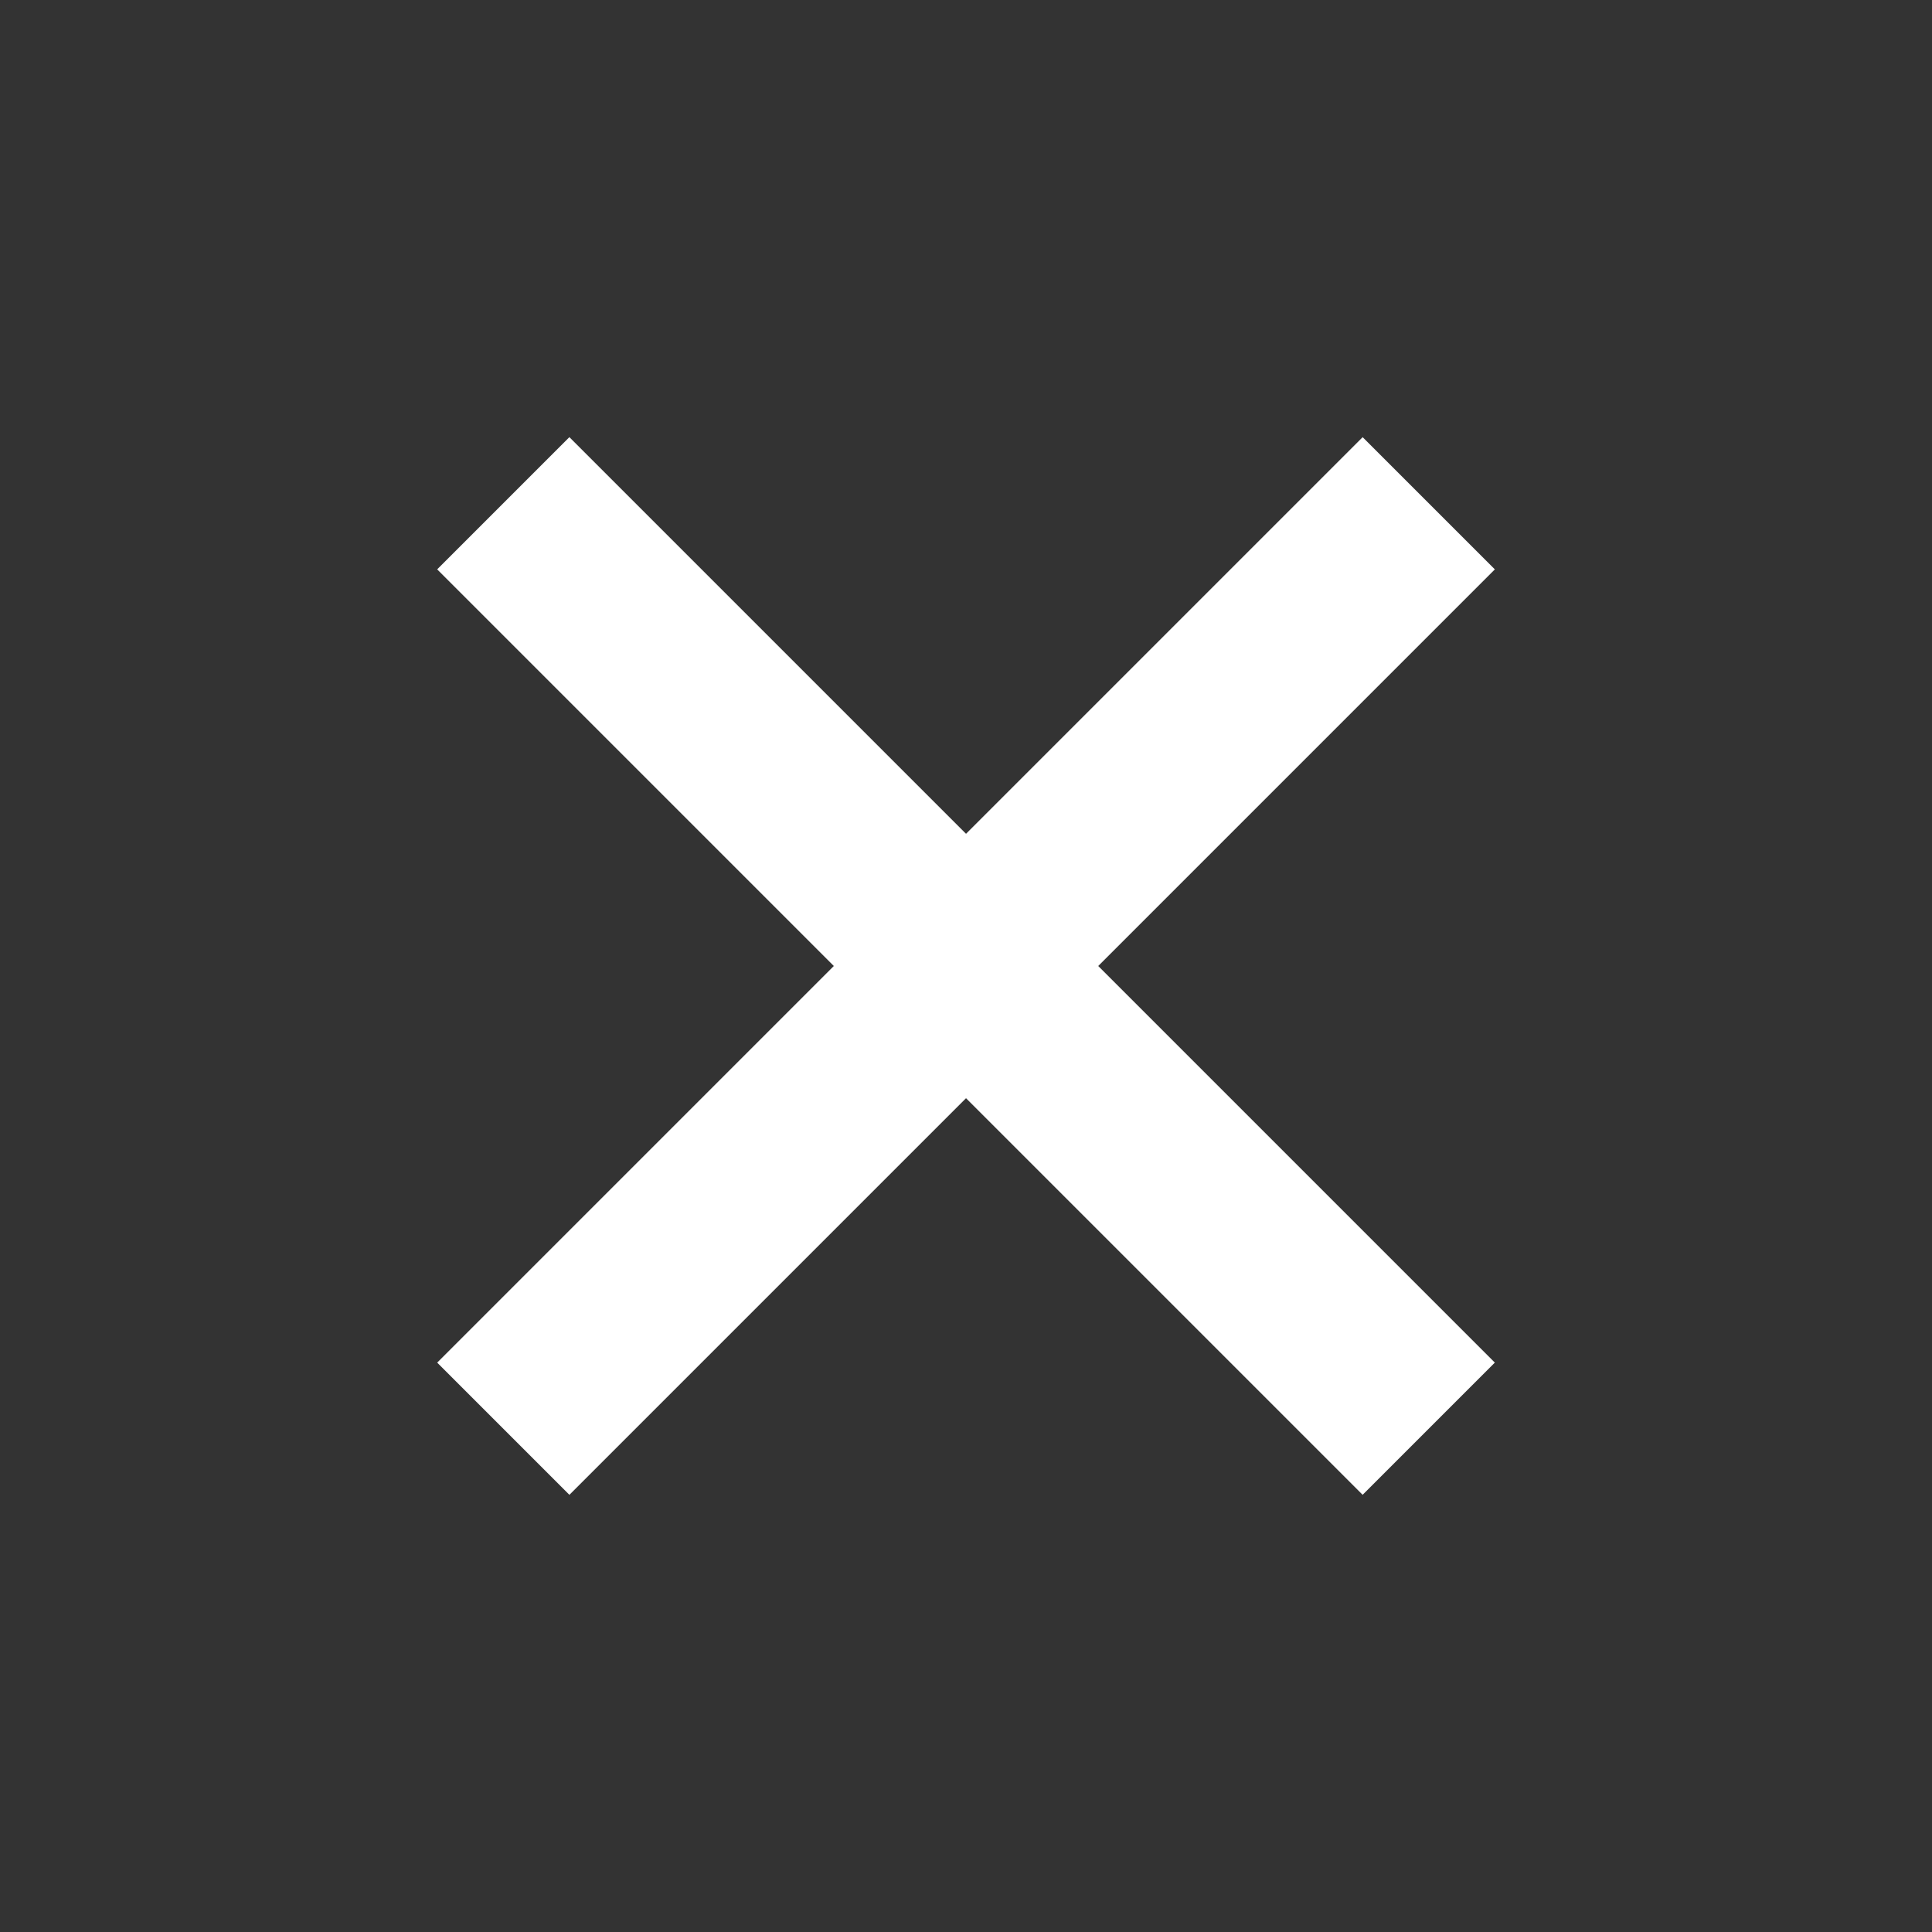 <svg width="31" height="31" viewBox="0 0 31 31" fill="none" xmlns="http://www.w3.org/2000/svg">
<rect x="0" y="0" width="31" height="31" fill="#333333" stroke="none"/>
<rect x="7.015" y="21.864" width="21" height="3" transform="rotate(-45 7.015 21.864)" fill="#FFF"/>
<rect x="21.864" y="23.985" width="21" height="3" transform="rotate(-135 21.864 23.985)" fill="#FFF"/>
</svg>
